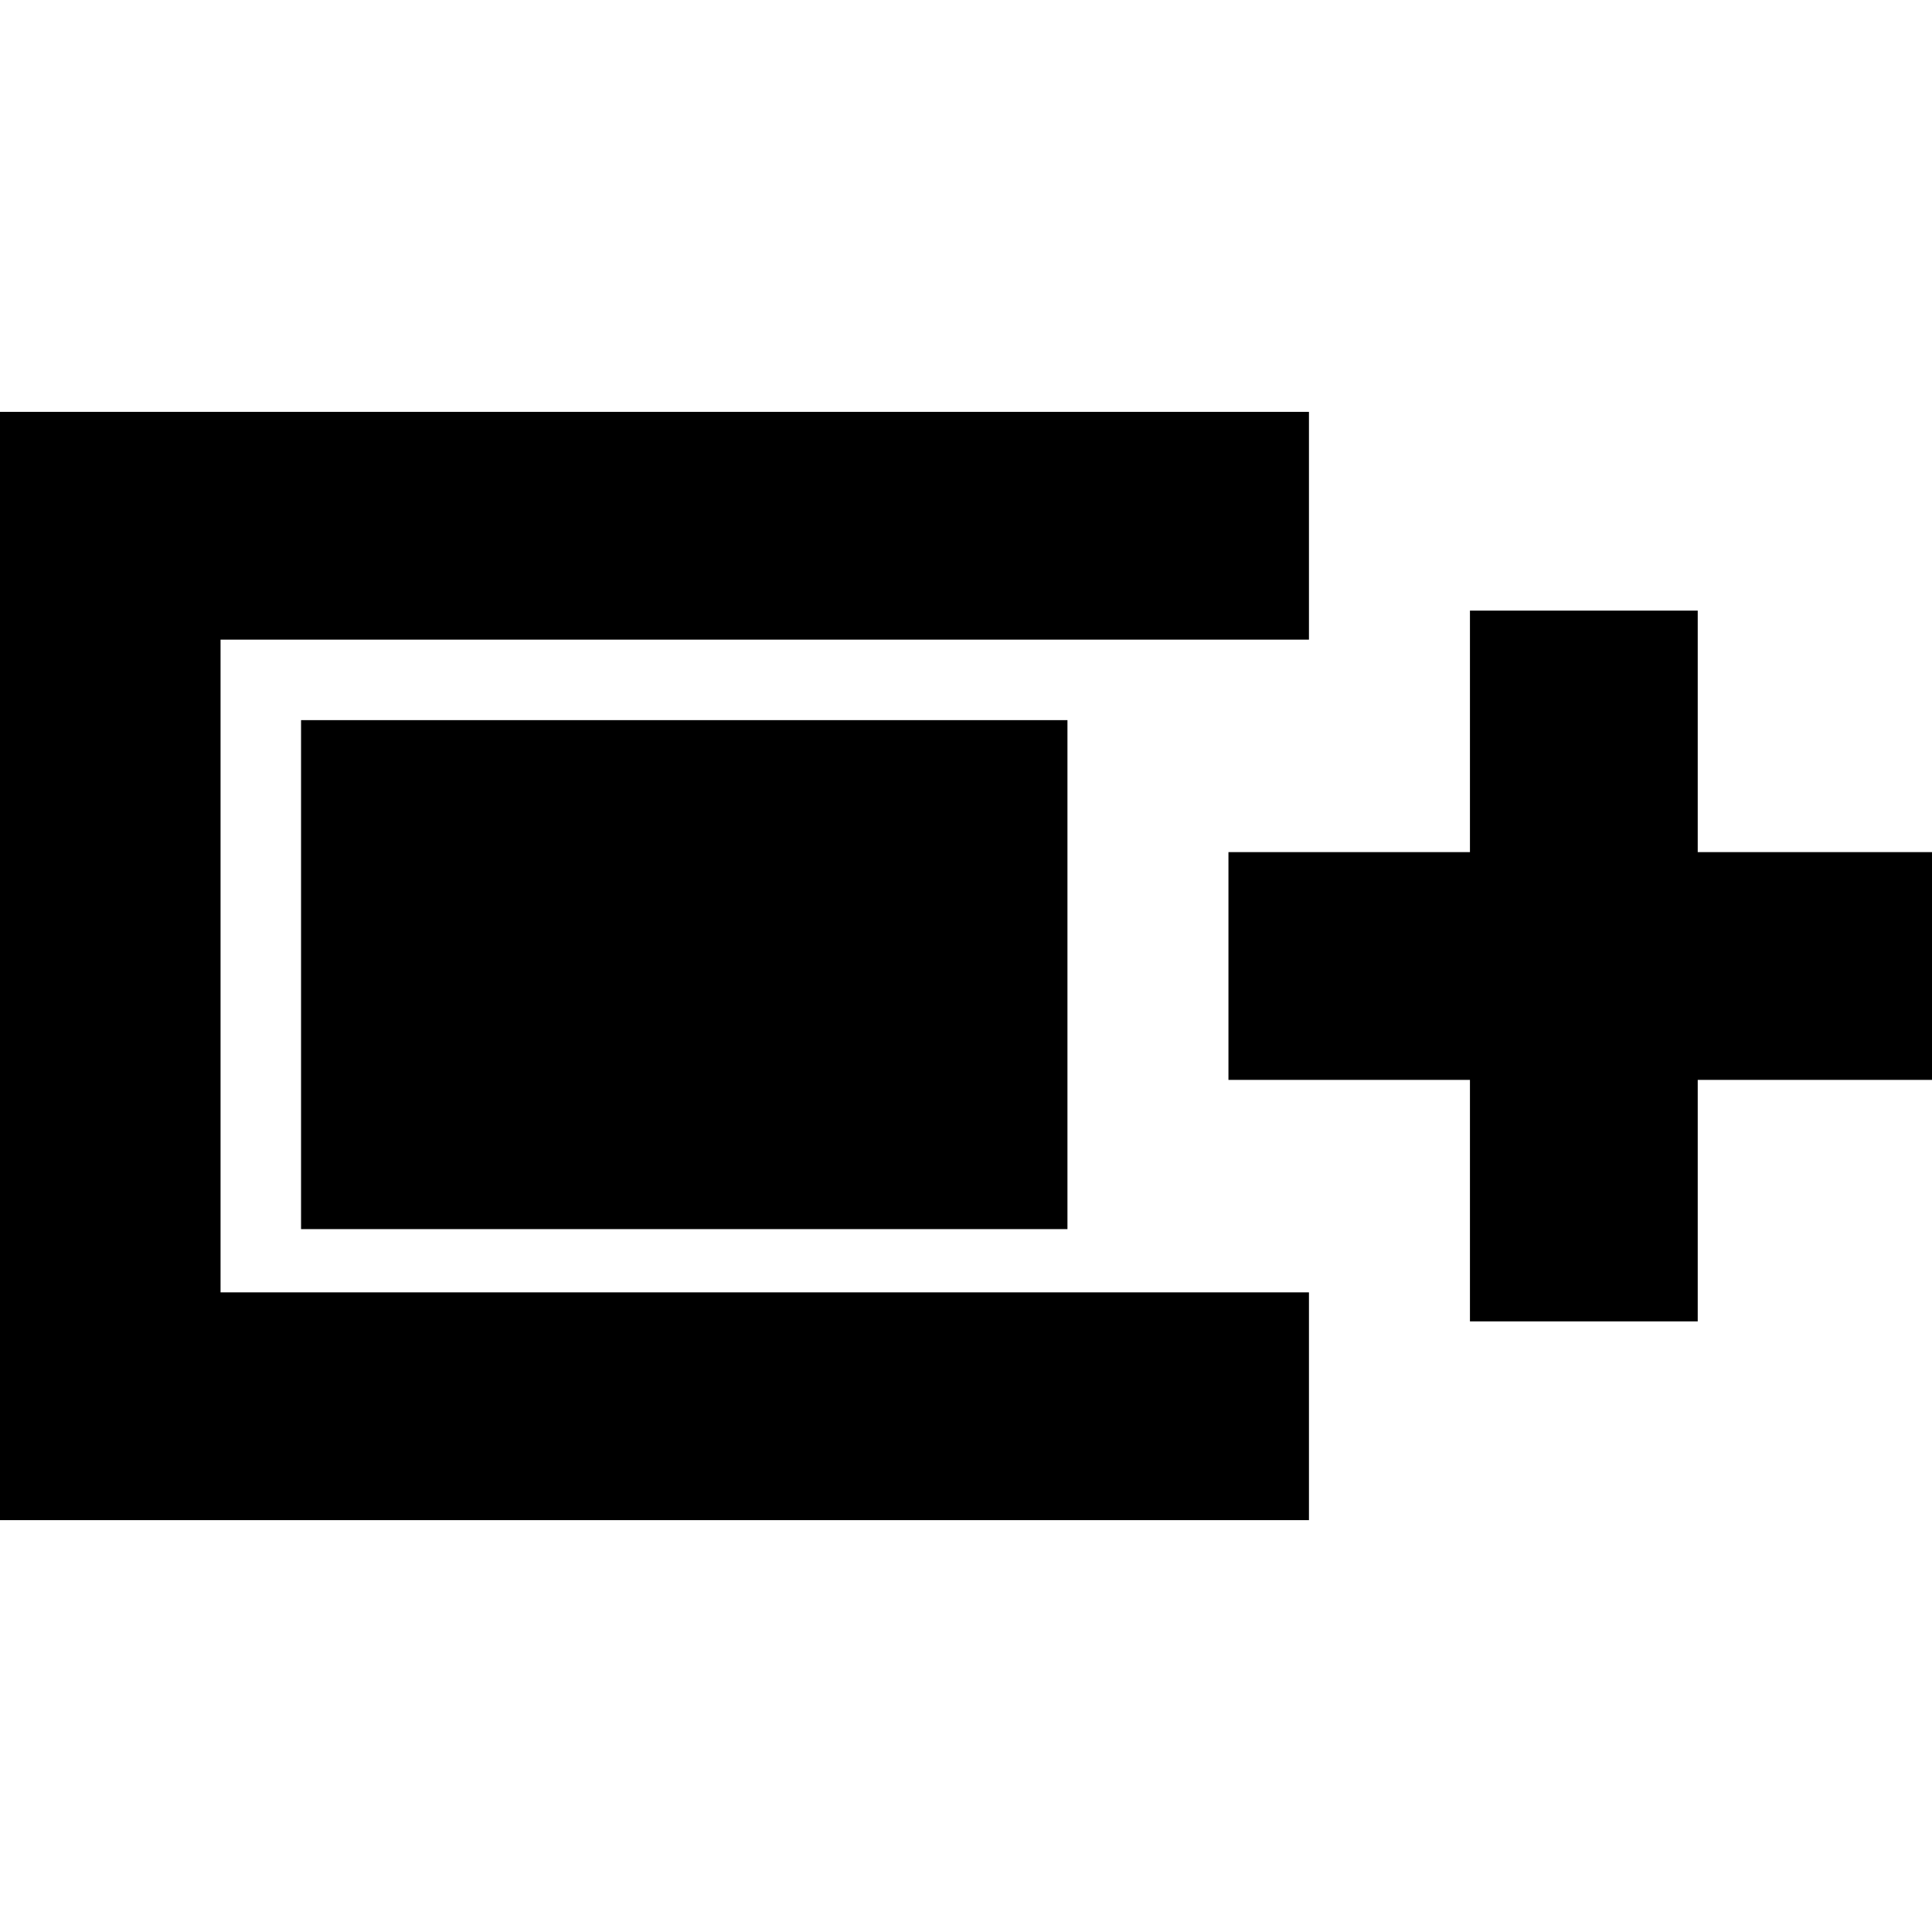 <svg xmlns="http://www.w3.org/2000/svg" height="24" viewBox="0 -960 960 960" width="24"><path d="M-3.59-204.65v-550.7h654v113.18H109.59v324.34h540.82v113.18h-654Zm734-98.76v-120h-120v-113.18h120v-120h113.18v120h120v113.18h-120v120H730.41Zm-580.82-45.85v-252.91h380.82v252.91H149.59Z"/></svg>